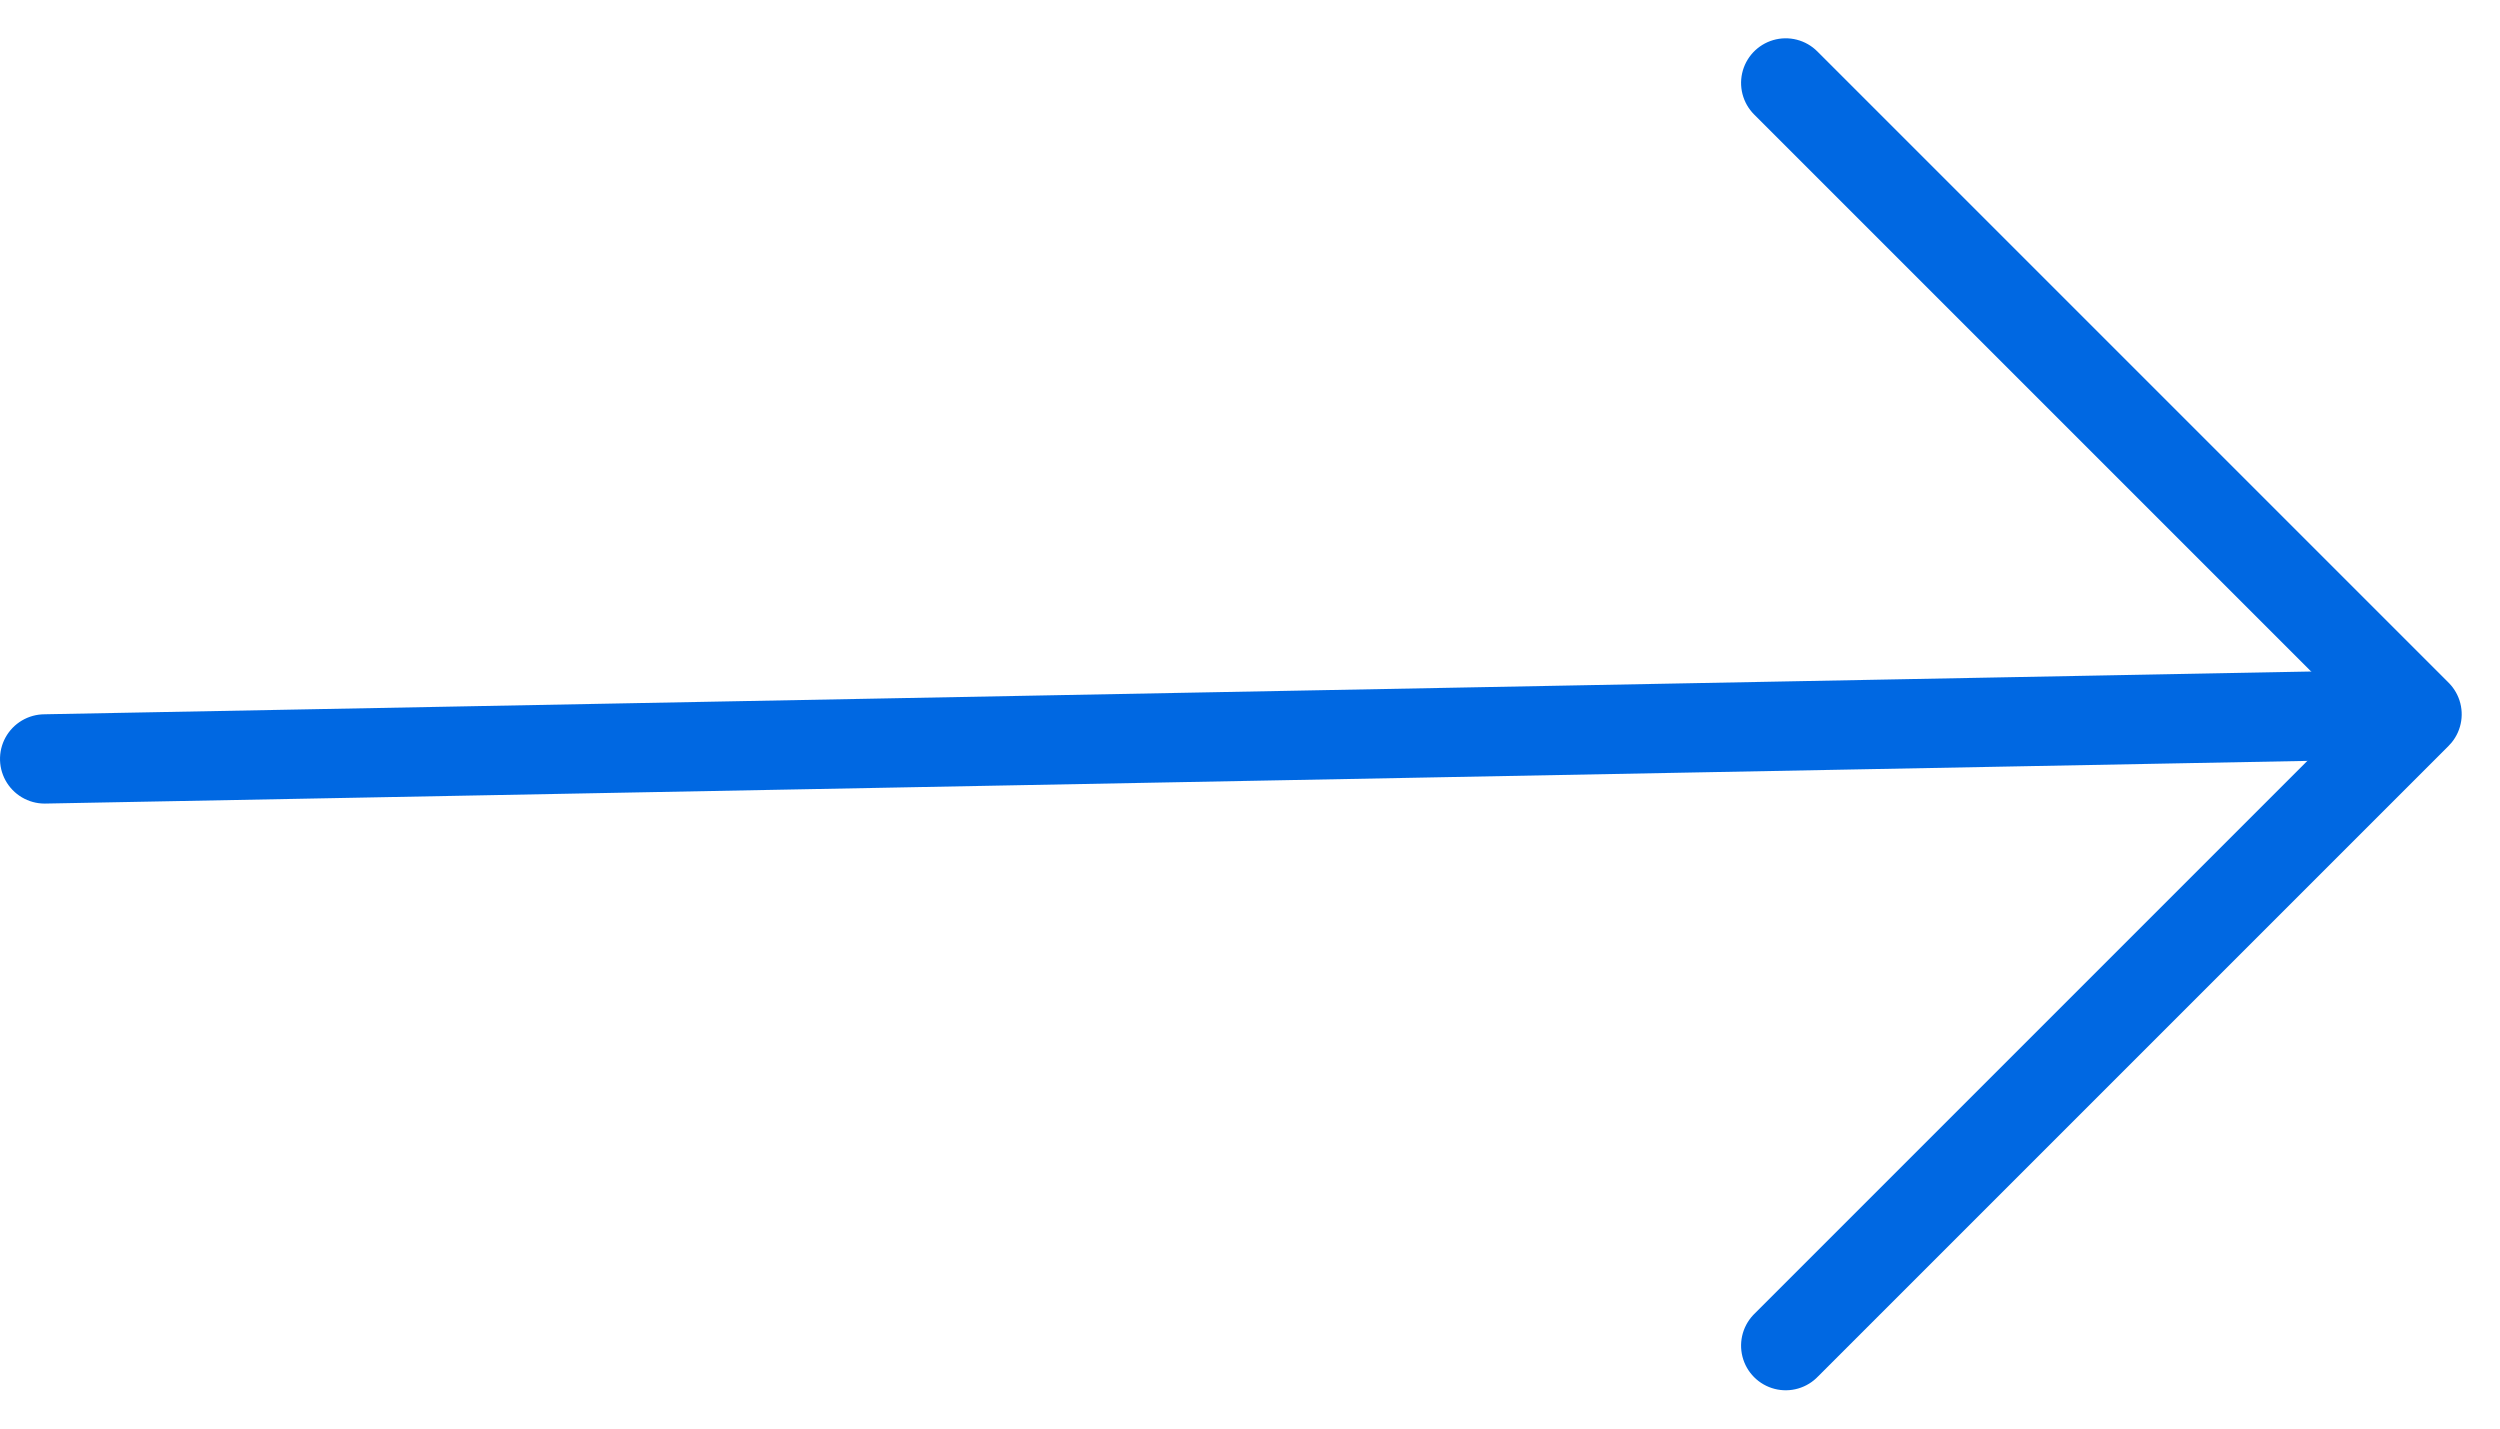 <?xml version="1.0" encoding="UTF-8"?>
<svg width="28px" height="16px" viewBox="0 0 28 16" version="1.1" xmlns="http://www.w3.org/2000/svg" xmlns:xlink="http://www.w3.org/1999/xlink">
    <!-- Generator: Sketch 53.2 (72643) - https://sketchapp.com -->
    <title>Group 4</title>
    <desc>Created with Sketch.</desc>
    <g id="Landing-Page" stroke="none" stroke-width="1" fill="none" fill-rule="evenodd" stroke-linecap="round" stroke-linejoin="round">
        <g transform="translate(-1071, -1385)" id="Group-4" stroke="#0068E2">
            <g transform="translate(1085, 1393) rotate(-270) translate(-1085, -1393) translate(1077, 1379)">
                <polyline id="Path" transform="translate(8, 8) rotate(-315) translate(-8, -8) " points="3 13 3 3 13 3"></polyline>
                <path d="M8.5,27.5 L8,1" id="Path-3"></path>
            </g>
        </g>
    </g>
</svg>